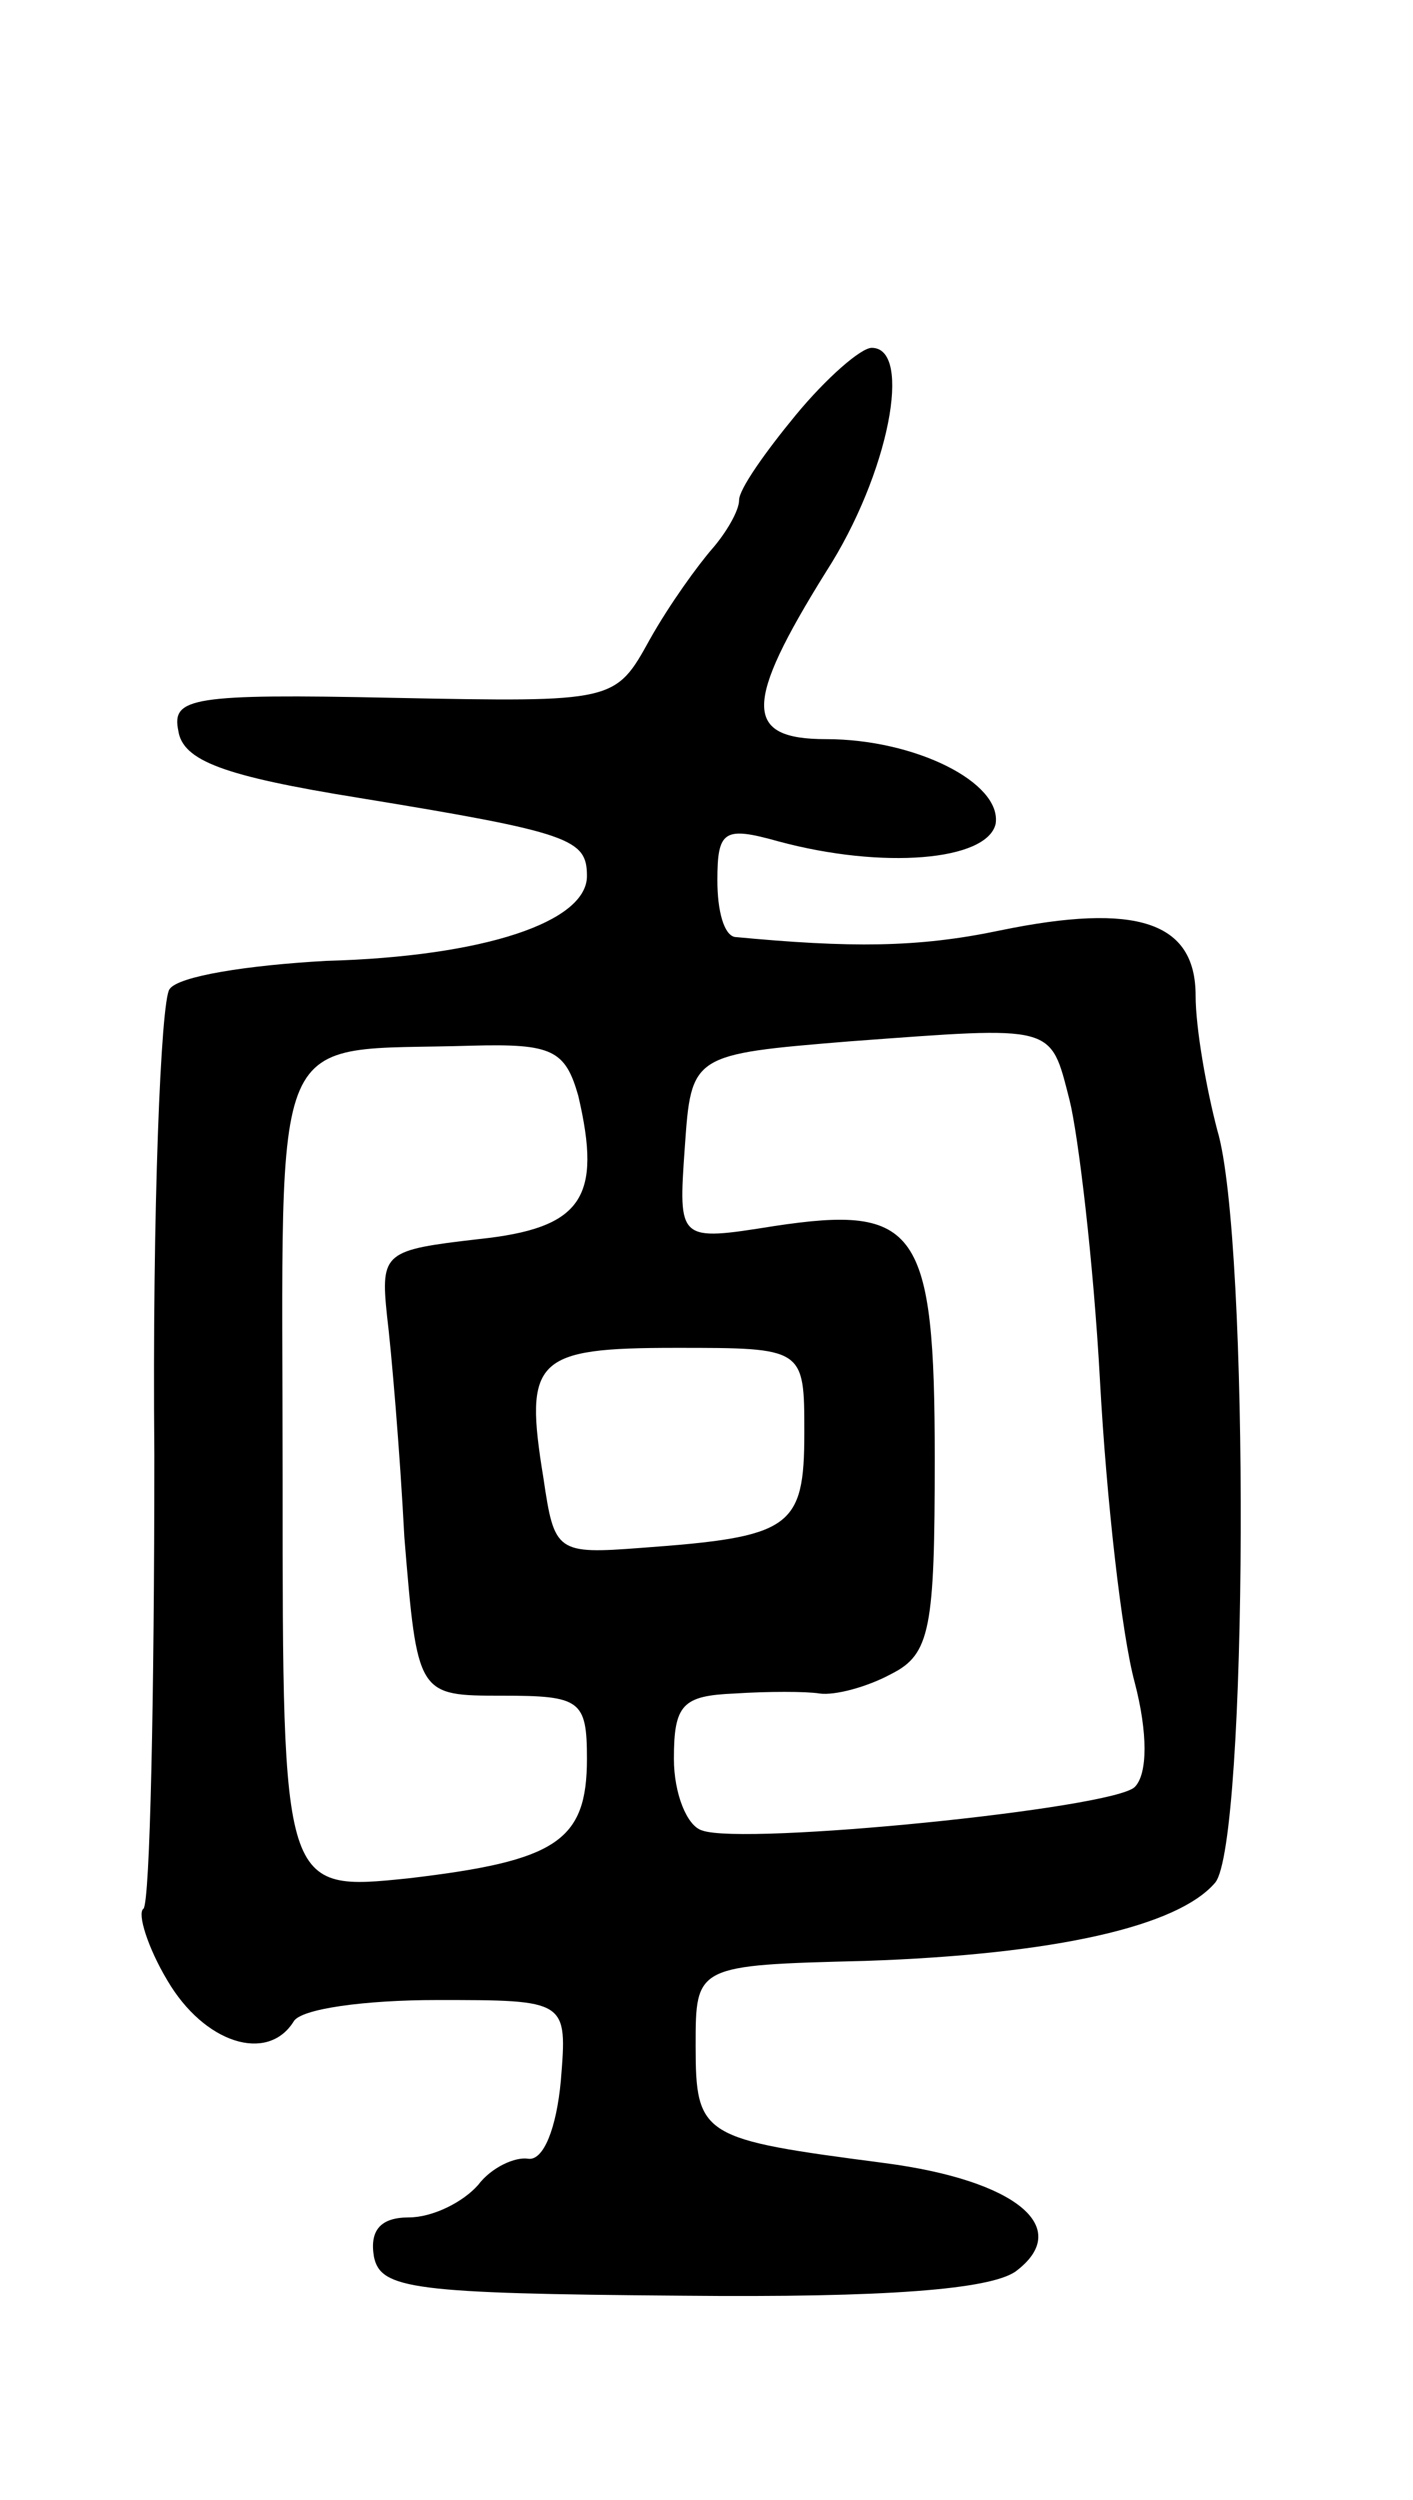 <svg version="1.0" xmlns="http://www.w3.org/2000/svg"
 width="65pt" height="115pt" viewBox="0 0 65 115"
 preserveAspectRatio="xMidYMid meet">
<g transform="translate(0,115) scale(0.1,-0.1)"
fill="#000000" stroke="none">
<path d="M366 959 c-14 -17 -26 -34 -26 -39 0 -5 -6 -15 -12 -22 -7 -8 -20
-26 -29 -42 -16 -29 -16 -29 -118 -27 -93 2 -102 0 -99 -15 2 -14 21 -21 83
-31 98 -16 105 -19 105 -36 0 -21 -47 -37 -120 -39 -36 -2 -68 -7 -72 -13 -4
-5 -8 -102 -7 -214 0 -112 -2 -206 -5 -209 -3 -2 2 -18 11 -33 17 -29 46 -38
58 -19 3 6 33 10 66 10 60 0 60 0 57 -37 -2 -22 -8 -37 -15 -36 -6 1 -17 -4
-23 -12 -7 -8 -21 -15 -32 -15 -13 0 -18 -6 -16 -18 3 -15 18 -17 141 -18 96
-1 142 3 154 11 27 20 1 42 -60 50 -84 11 -87 12 -87 54 0 37 0 37 78 39 88 3
144 16 161 36 15 18 16 296 1 346 -5 19 -10 47 -10 62 0 34 -27 43 -90 30 -38
-8 -69 -8 -122 -3 -5 1 -8 12 -8 26 0 23 3 25 28 18 48 -13 96 -9 100 8 3 19
-37 39 -78 39 -38 0 -38 16 0 77 29 45 40 103 21 103 -5 0 -21 -14 -35 -31z
m126 -315 c4 -16 11 -74 14 -129 3 -55 10 -117 16 -139 6 -23 6 -42 0 -48 -10
-10 -180 -27 -199 -20 -7 2 -13 17 -13 33 0 25 4 29 28 30 15 1 33 1 39 0 7
-1 22 3 33 9 18 9 20 21 20 99 0 106 -8 117 -74 107 -44 -7 -44 -7 -41 36 3
43 3 43 76 49 95 7 92 8 101 -27z m-226 2 c11 -47 2 -61 -46 -66 -43 -5 -45
-6 -42 -35 2 -16 6 -63 8 -102 6 -73 6 -73 45 -73 36 0 39 -2 39 -29 0 -38
-14 -47 -82 -55 -58 -6 -58 -6 -58 183 0 215 -8 197 87 200 37 1 43 -2 49 -23z
m104 -155 c0 -44 -6 -48 -75 -53 -39 -3 -40 -2 -45 32 -9 55 -4 60 61 60 59 0
59 0 59 -39z"/>
</g>
</svg>
